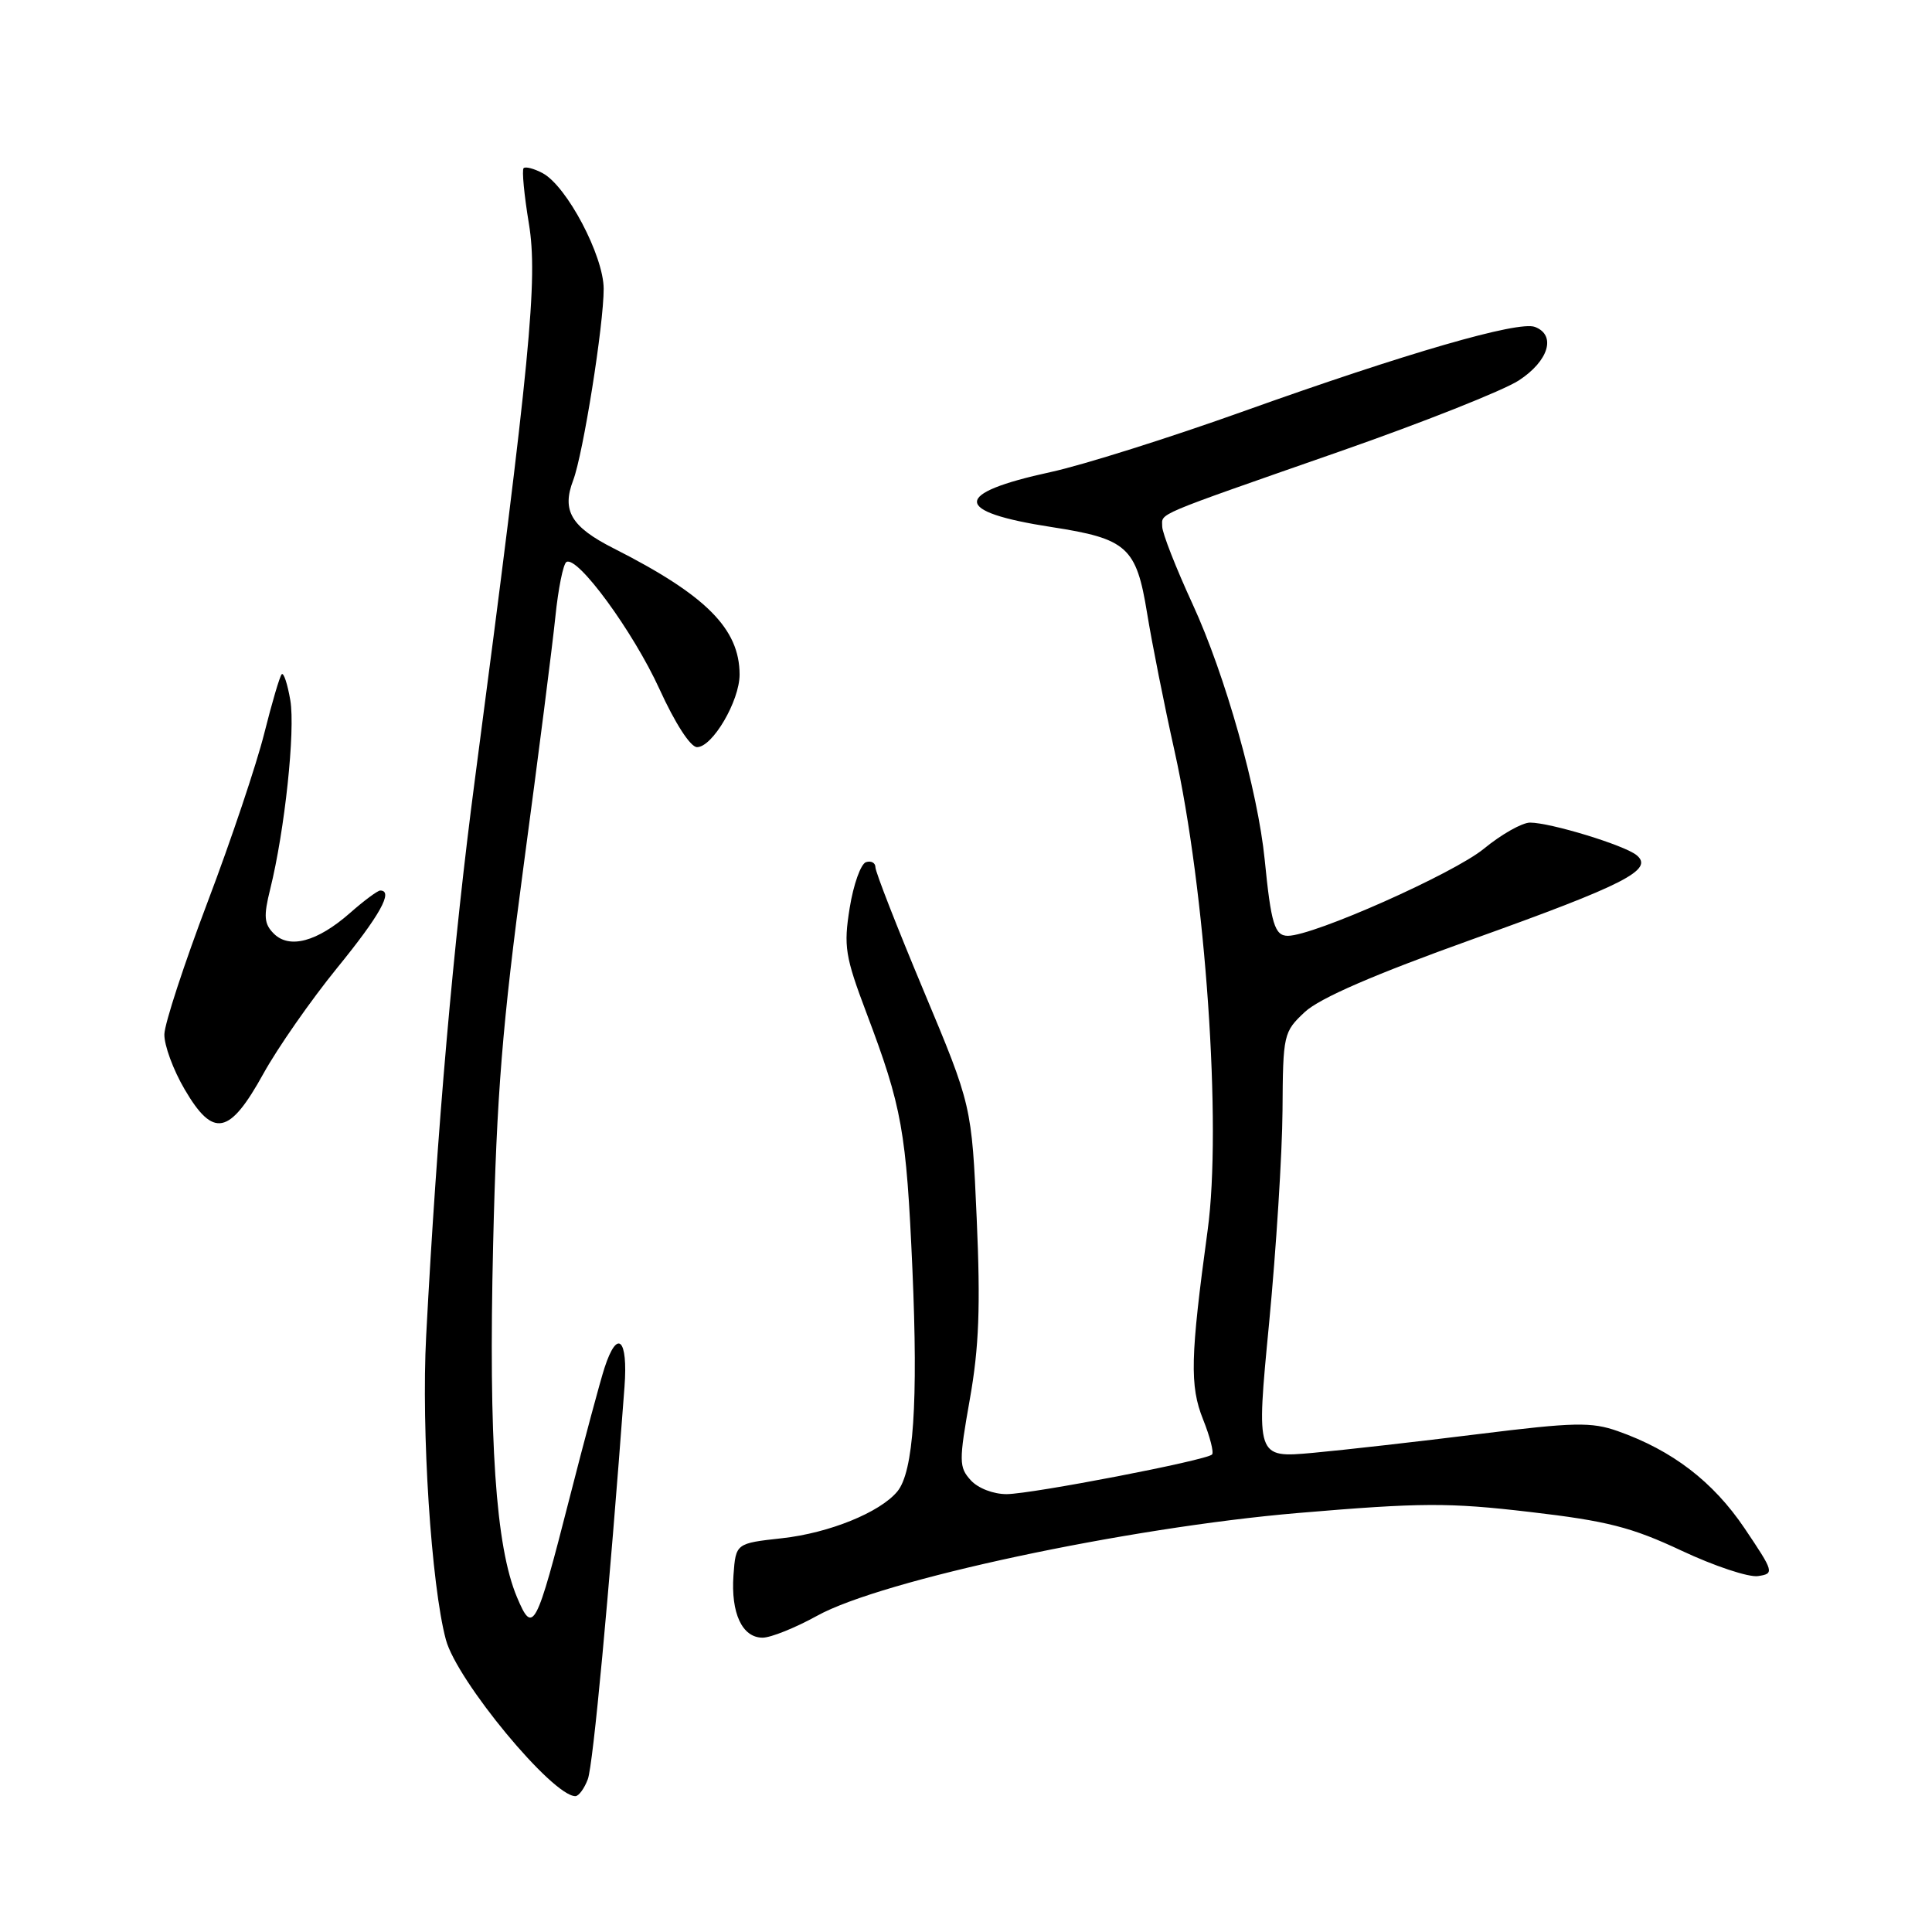 <?xml version="1.0" encoding="UTF-8" standalone="no"?>
<!DOCTYPE svg PUBLIC "-//W3C//DTD SVG 1.1//EN" "http://www.w3.org/Graphics/SVG/1.1/DTD/svg11.dtd" >
<svg xmlns="http://www.w3.org/2000/svg" xmlns:xlink="http://www.w3.org/1999/xlink" version="1.1" viewBox="0 0 256 256">
 <g >
 <path fill="currentColor"
d=" M 77.89 235.75 C 78.59 233.89 80.69 211.41 82.75 183.75 C 83.23 177.36 81.80 176.01 80.10 181.25 C 79.52 183.04 77.45 190.74 75.50 198.38 C 71.02 215.92 70.62 216.68 68.50 211.63 C 65.68 204.92 64.73 190.90 65.34 165.00 C 65.81 144.98 66.56 135.75 69.41 114.50 C 71.33 100.20 73.21 85.45 73.59 81.72 C 73.97 77.99 74.63 74.73 75.05 74.47 C 76.50 73.57 83.90 83.68 87.39 91.32 C 89.45 95.84 91.49 99.00 92.36 99.00 C 94.41 99.00 98.00 92.87 98.00 89.38 C 97.99 83.31 93.55 78.86 81.31 72.66 C 75.68 69.81 74.41 67.67 75.95 63.64 C 77.27 60.16 80.00 43.01 79.99 38.26 C 79.98 33.90 75.11 24.66 71.91 22.95 C 70.77 22.34 69.63 22.04 69.38 22.28 C 69.14 22.53 69.45 25.83 70.08 29.63 C 71.29 36.99 70.28 47.41 62.93 103.25 C 60.07 124.93 57.91 149.63 56.47 177.00 C 55.81 189.55 57.14 210.03 59.08 217.26 C 60.53 222.70 73.19 238.00 76.24 238.00 C 76.68 238.00 77.43 236.99 77.89 235.75 Z  M 108.27 214.10 C 116.83 209.35 149.30 202.41 172.00 200.48 C 188.31 199.10 191.94 199.08 202.70 200.34 C 212.93 201.53 216.19 202.36 222.81 205.47 C 227.15 207.51 231.72 209.03 232.95 208.84 C 235.13 208.51 235.07 208.31 231.16 202.50 C 226.99 196.32 221.59 192.18 214.36 189.63 C 210.87 188.40 208.59 188.45 195.94 190.02 C 188.00 191.01 178.11 192.13 173.97 192.51 C 166.44 193.19 166.44 193.19 168.16 175.35 C 169.10 165.53 169.90 152.84 169.94 147.15 C 170.00 137.05 170.07 136.74 172.90 134.09 C 174.87 132.26 182.05 129.14 195.05 124.48 C 215.35 117.21 219.21 115.23 216.85 113.31 C 215.24 111.99 205.44 109.00 202.74 109.00 C 201.69 109.00 198.93 110.56 196.61 112.47 C 192.57 115.77 174.06 124.00 170.65 124.00 C 168.90 124.00 168.42 122.42 167.58 113.92 C 166.67 104.78 162.35 89.44 158.04 80.08 C 155.82 75.26 154.00 70.62 154.00 69.77 C 154.00 67.93 152.48 68.57 177.50 59.83 C 188.50 55.99 199.19 51.75 201.25 50.41 C 205.21 47.83 206.24 44.41 203.39 43.32 C 201.21 42.48 186.39 46.77 164.82 54.48 C 154.99 58.00 143.47 61.63 139.22 62.55 C 126.16 65.39 126.20 67.81 139.35 69.84 C 149.35 71.38 150.57 72.49 151.99 81.21 C 152.64 85.22 154.28 93.45 155.63 99.50 C 159.75 118.02 161.91 149.21 160.02 163.00 C 157.73 179.81 157.63 183.62 159.41 188.07 C 160.33 190.37 160.87 192.47 160.60 192.73 C 159.83 193.51 136.79 197.95 133.40 197.98 C 131.63 197.99 129.59 197.20 128.63 196.14 C 127.06 194.41 127.05 193.64 128.51 185.39 C 129.73 178.53 129.93 173.08 129.42 161.50 C 128.76 146.50 128.76 146.50 122.38 131.26 C 118.87 122.88 116.00 115.53 116.00 114.93 C 116.00 114.33 115.44 114.02 114.75 114.24 C 114.06 114.47 113.09 117.19 112.59 120.29 C 111.77 125.40 111.98 126.72 114.81 134.22 C 119.53 146.72 120.09 149.84 120.90 168.21 C 121.67 185.84 121.05 195.03 118.90 197.63 C 116.59 200.41 109.87 203.13 103.65 203.82 C 97.50 204.50 97.50 204.50 97.19 208.71 C 96.83 213.75 98.34 217.00 101.05 217.00 C 102.14 217.00 105.39 215.69 108.27 214.10 Z  M 34.90 142.27 C 36.79 138.85 41.18 132.55 44.66 128.27 C 50.34 121.30 52.18 118.00 50.38 118.00 C 50.04 118.00 48.23 119.34 46.36 120.99 C 42.04 124.78 38.35 125.78 36.28 123.71 C 34.99 122.42 34.91 121.41 35.80 117.83 C 37.74 110.00 39.14 96.81 38.47 92.80 C 38.10 90.64 37.59 89.08 37.33 89.34 C 37.07 89.59 36.03 93.14 35.01 97.20 C 33.99 101.27 30.62 111.32 27.51 119.52 C 24.40 127.73 21.82 135.61 21.78 137.04 C 21.74 138.47 22.95 141.77 24.48 144.37 C 28.27 150.84 30.41 150.40 34.90 142.27 Z "/>
</g>
</svg>